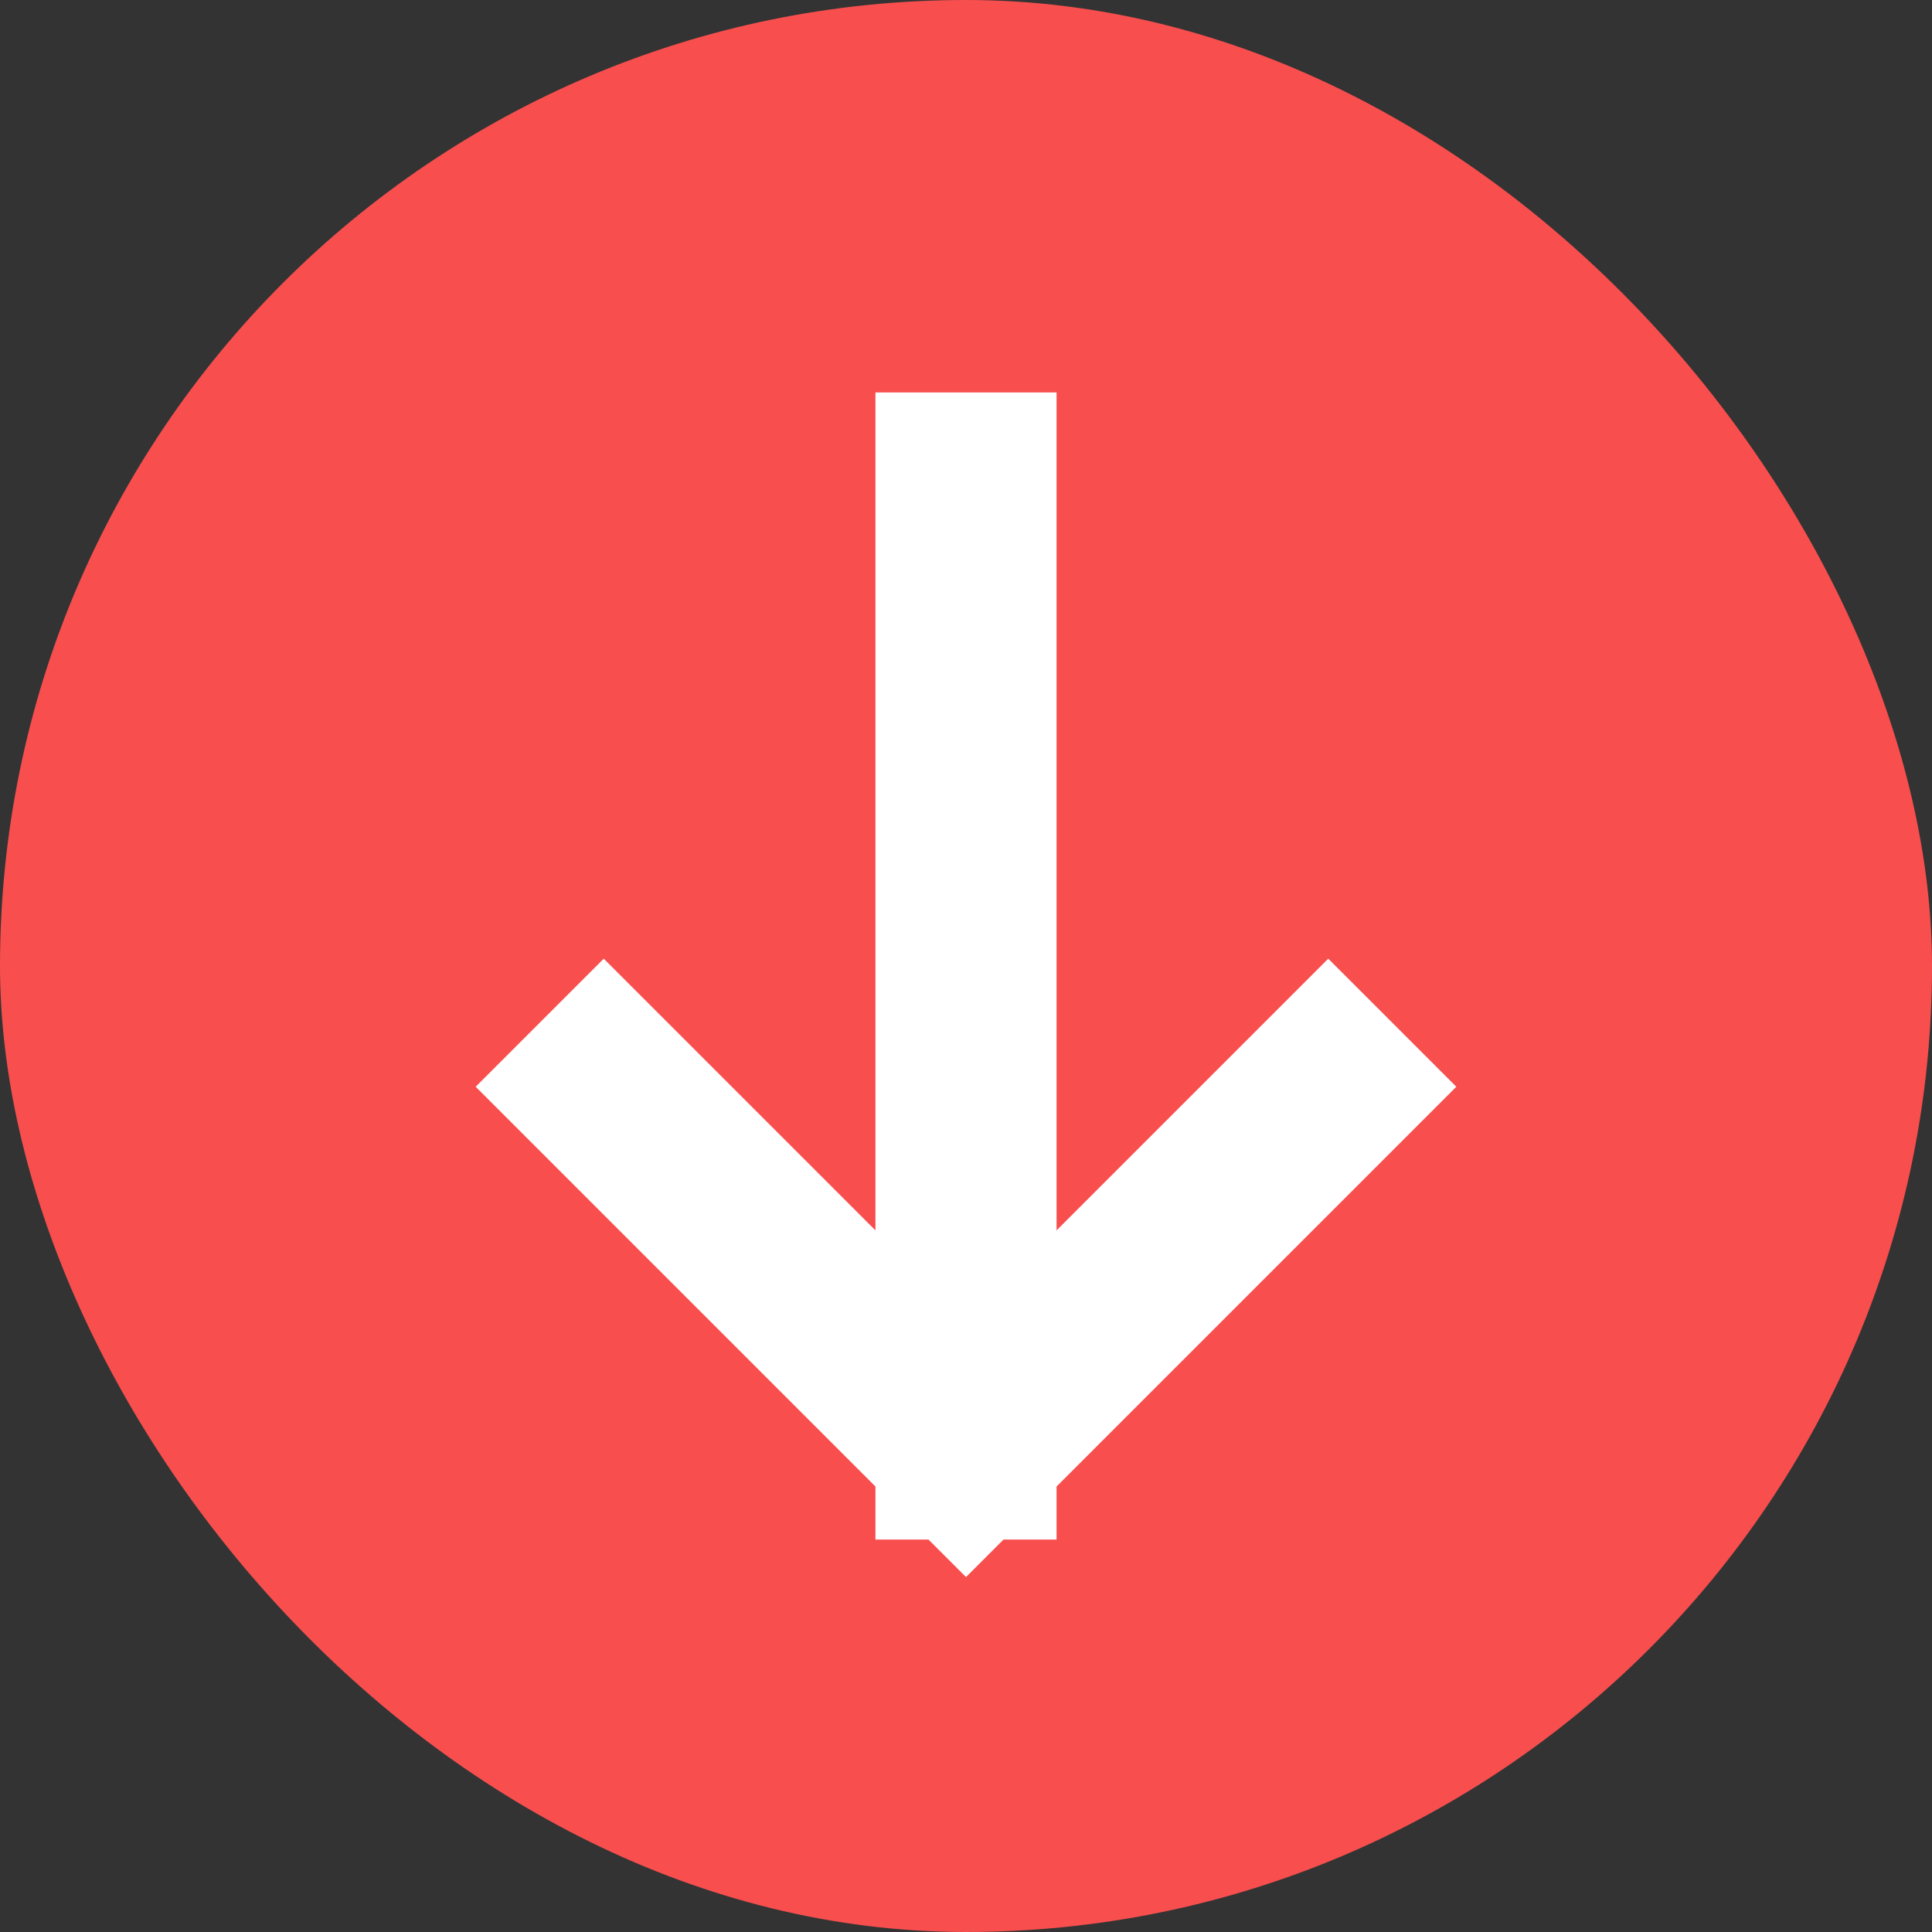 <svg width="16" height="16" viewBox="0 0 16 16" fill="none" xmlns="http://www.w3.org/2000/svg">
<rect x="0" y="0" width="16" height="16" fill="#333333" stroke="none"/>
<rect width="16" height="16" rx="8" fill="#F84E4E"/>
<path d="M5 9L8 12M8 12L11 9M8 12V4" stroke="white" stroke-width="1.5" stroke-linecap="square"/>
</svg>
